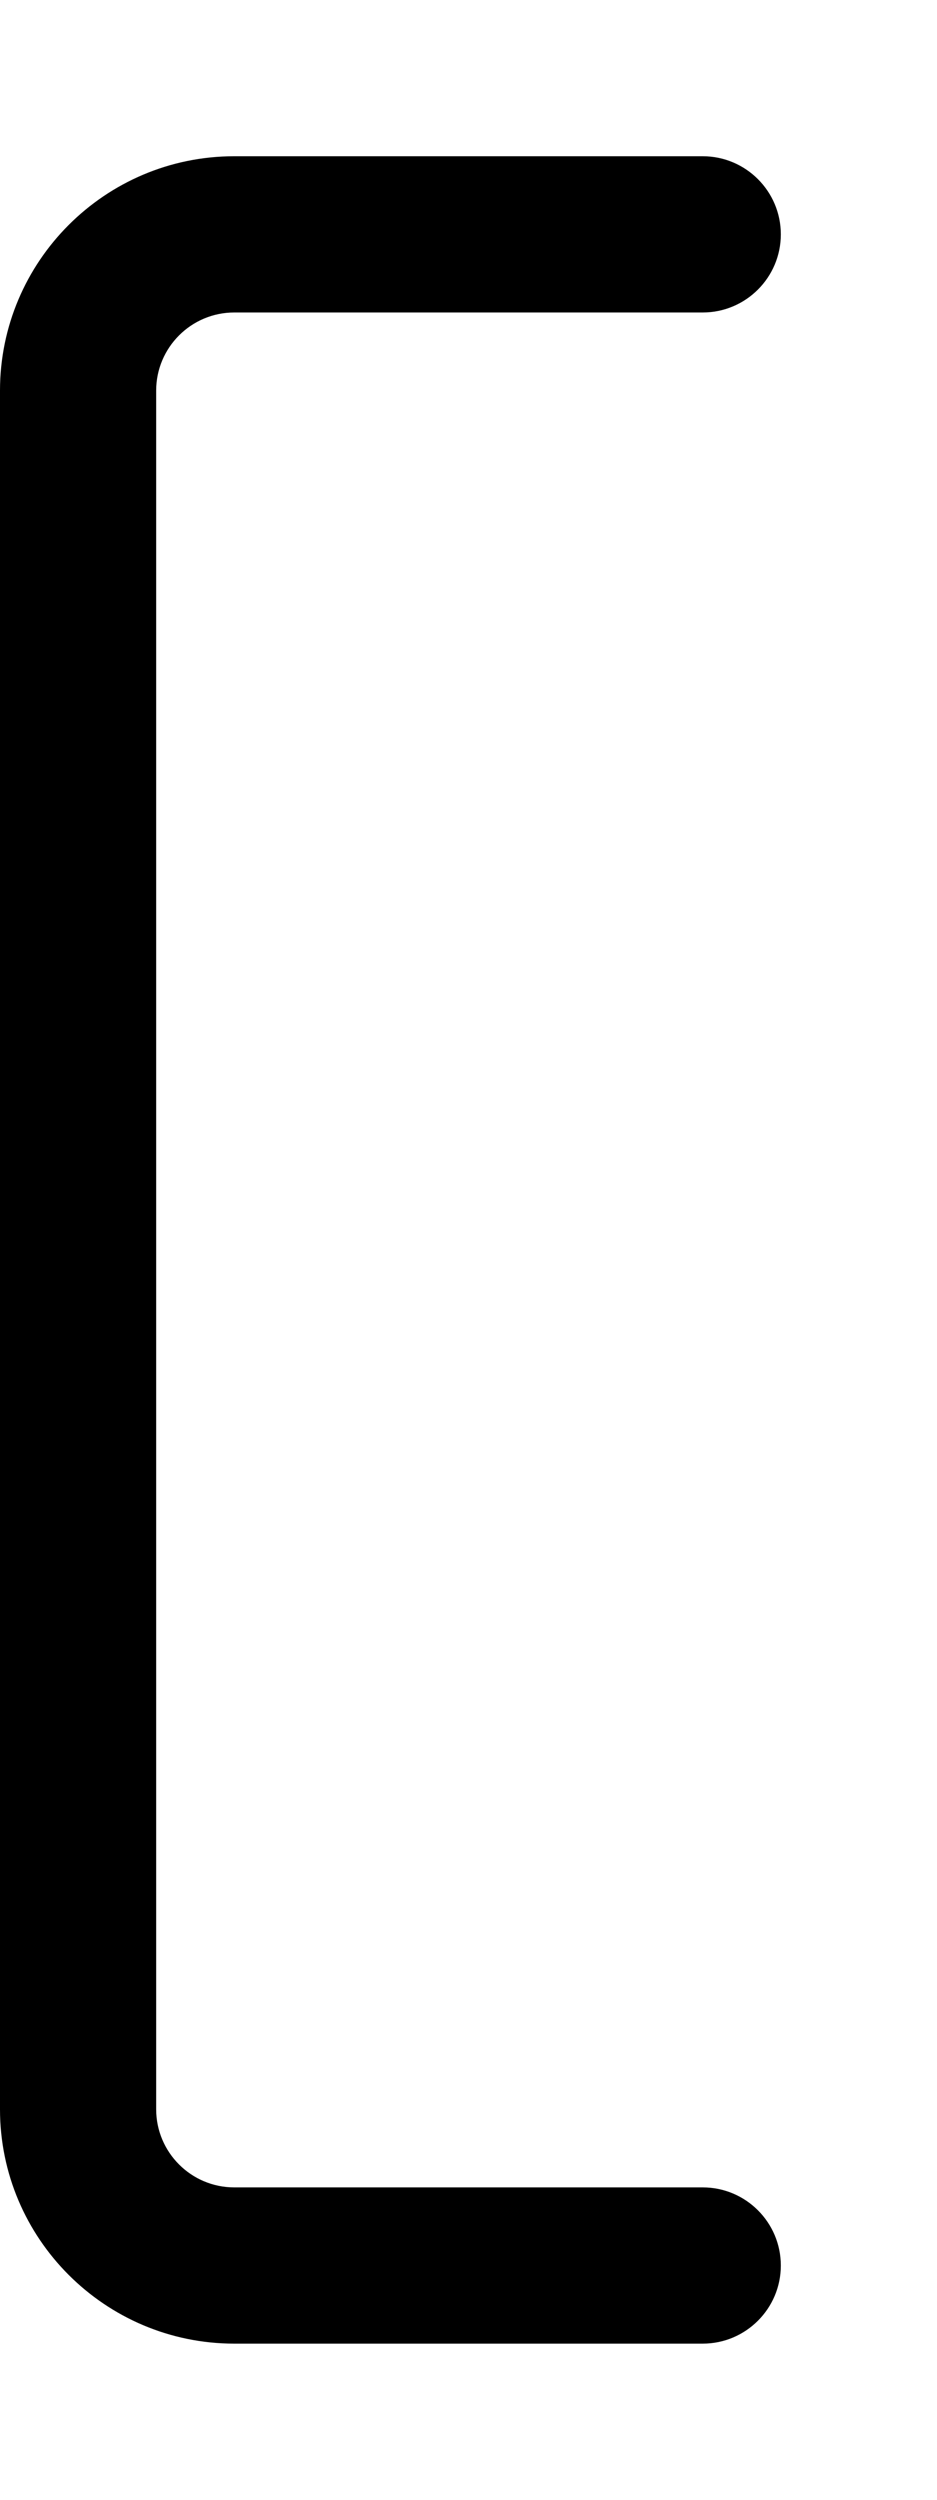 <svg xmlns="http://www.w3.org/2000/svg"
     viewBox="0 0 192 512"><!-- Font Awesome Pro 6.0.0-alpha2 by @fontawesome - https://fontawesome.com License - https://fontawesome.com/license (Commercial License) -->
    <path d="M48 64H144C152.822 64 160 56.822 160 48S152.822 32 144 32H48C21.533 32 0 53.533 0 80V432C0 458.467 21.533 480 48 480H144C152.822 480 160 472.822 160 464S152.822 448 144 448H48C39.178 448 32 440.822 32 432V80C32 71.178 39.178 64 48 64Z"/>
</svg>